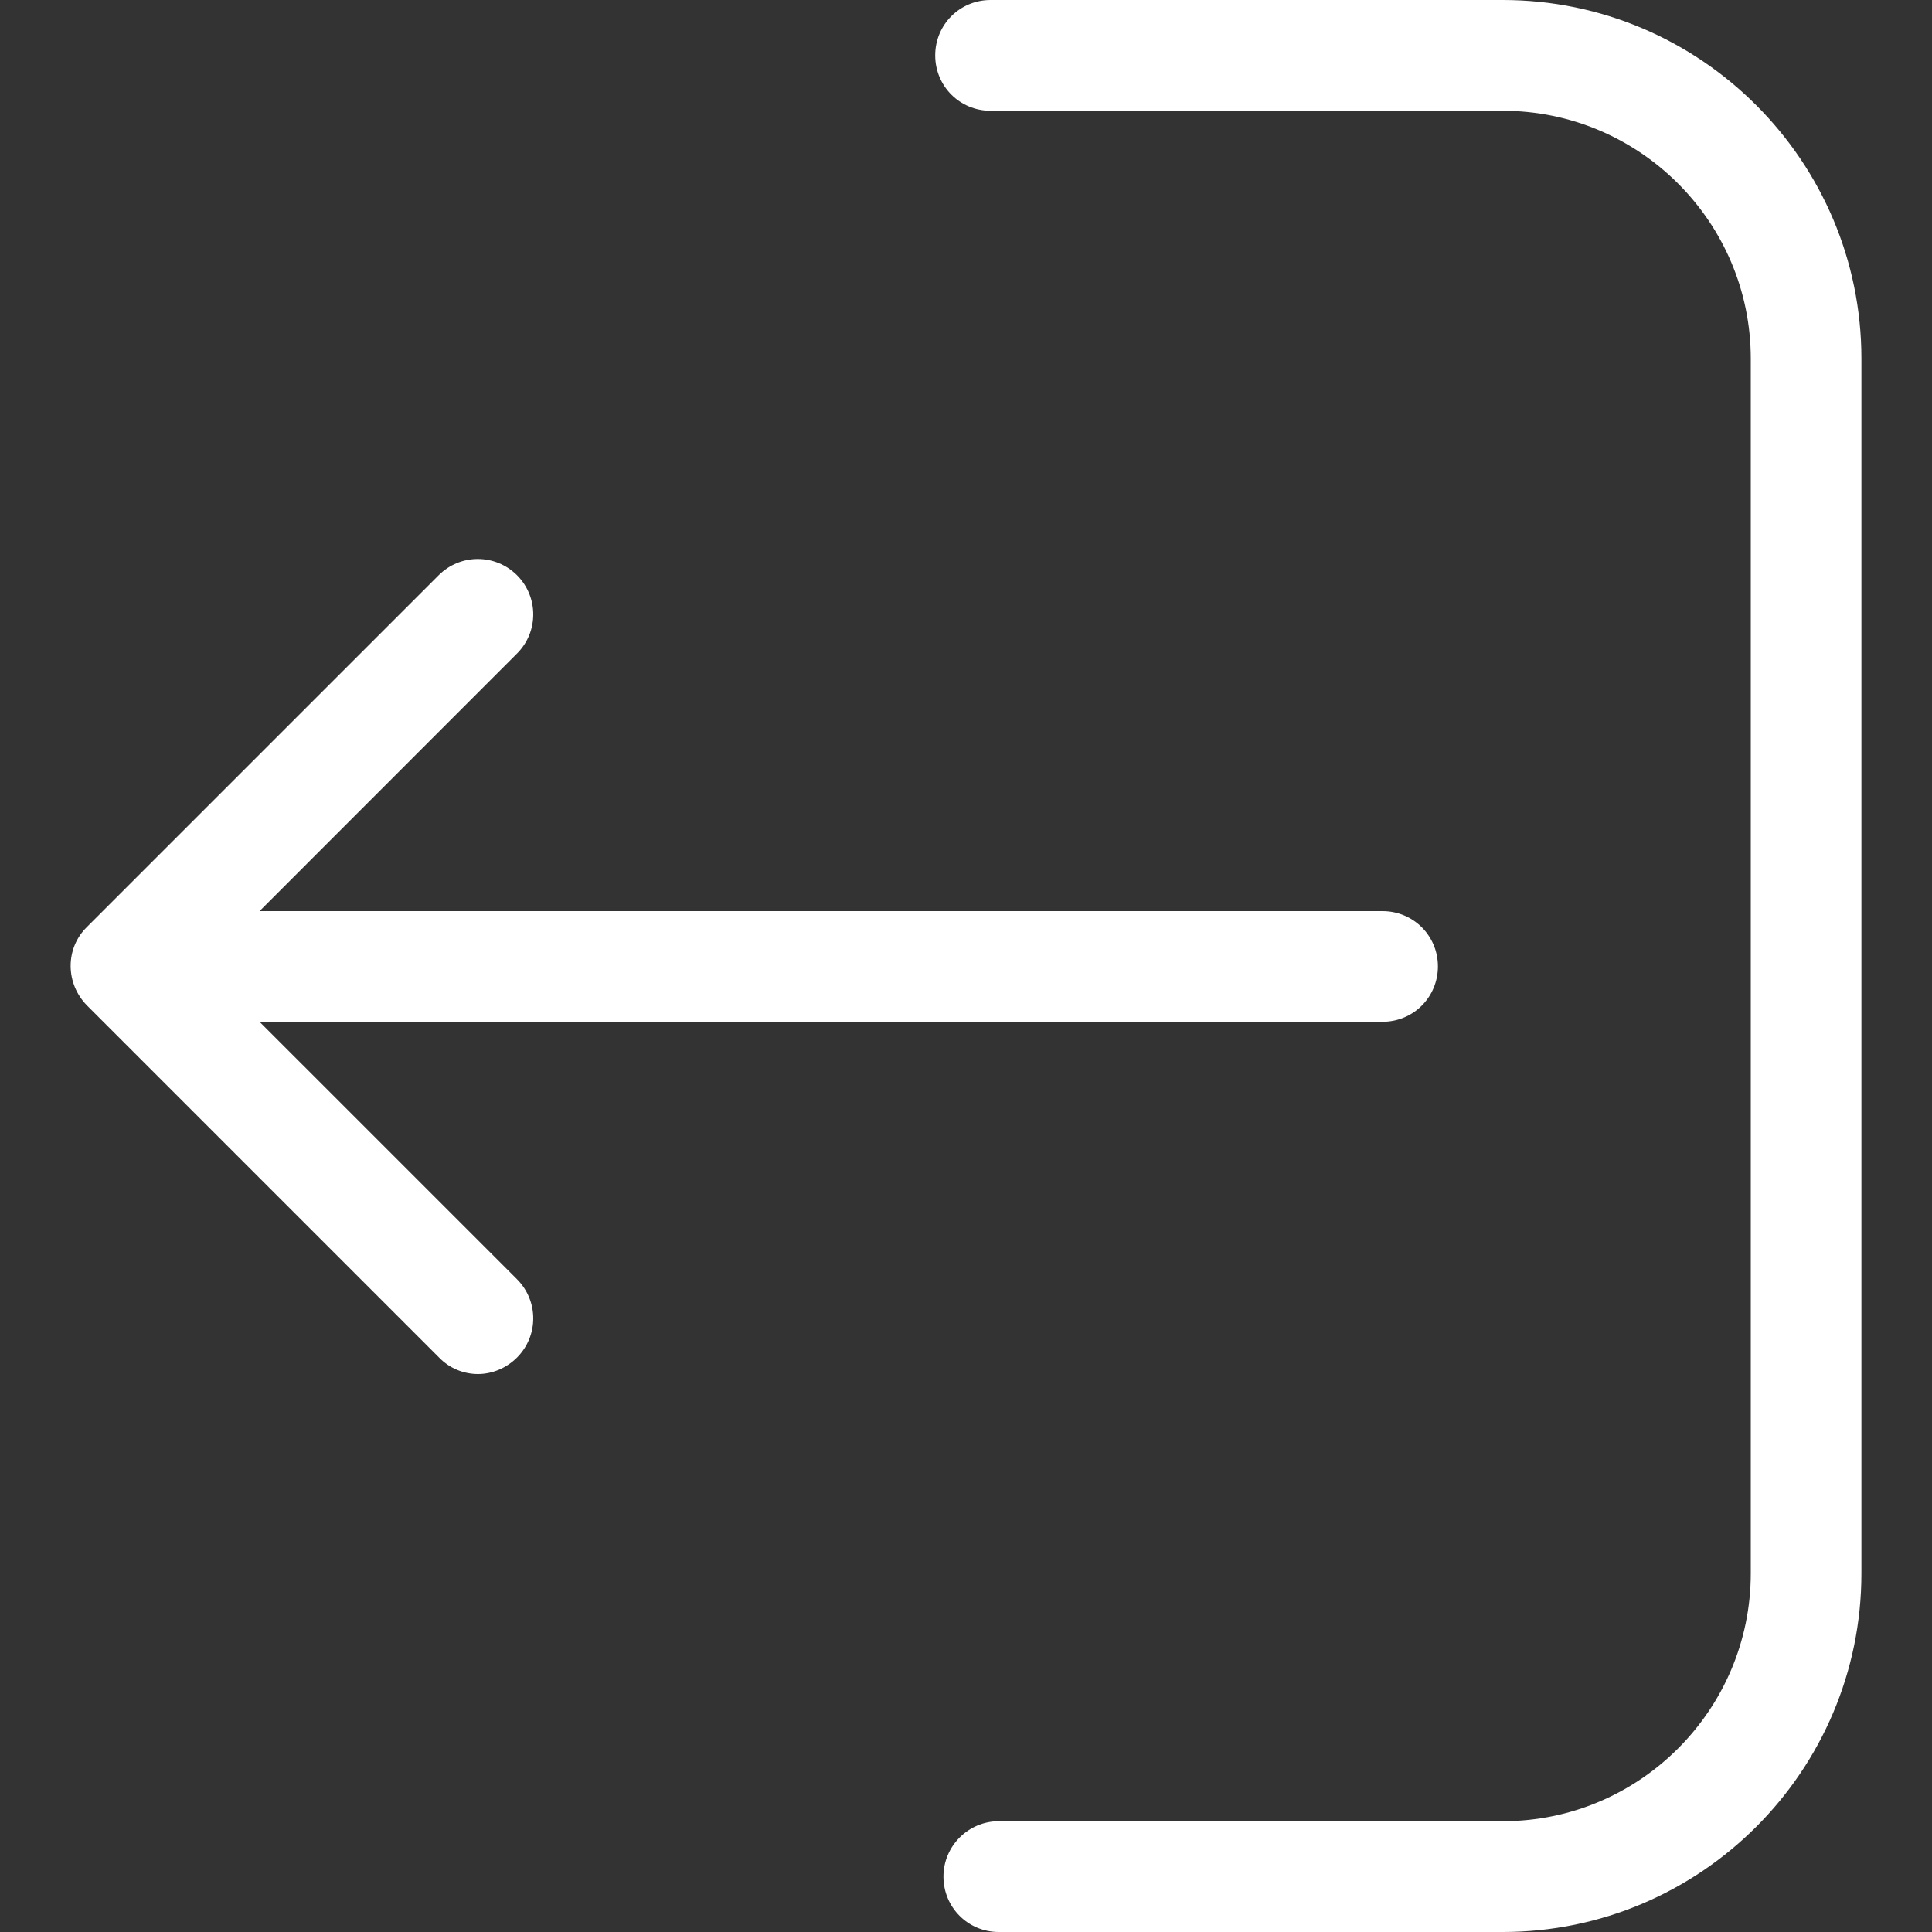 <svg width="15" height="15" viewBox="0 0 15 15" fill="none" xmlns="http://www.w3.org/2000/svg">
<rect x="0" y="0" width="15" height="15" fill="#333333" stroke="none"/>
<path d="M7.754 14.14H11.667C12.73 14.14 13.593 13.275 13.593 12.215V2.785C13.593 1.722 12.727 0.86 11.667 0.86H7.691C7.452 0.86 7.261 0.669 7.261 0.43C7.261 0.191 7.452 0 7.691 0H11.667C13.204 0 14.452 1.251 14.452 2.785V12.215C14.452 13.752 13.201 15 11.667 15H7.754C7.516 15 7.325 14.809 7.325 14.57C7.325 14.332 7.519 14.14 7.754 14.14Z" fill="white"/>
<path d="M0.674 7.198L3.406 4.466C3.574 4.298 3.845 4.298 4.014 4.466C4.182 4.635 4.182 4.906 4.014 5.074L2.015 7.074H10.734C10.973 7.074 11.164 7.265 11.164 7.503C11.164 7.742 10.973 7.933 10.734 7.933H2.015L4.014 9.932C4.182 10.101 4.182 10.371 4.014 10.54C3.931 10.623 3.82 10.668 3.711 10.668C3.603 10.668 3.492 10.626 3.409 10.54L0.678 7.809C0.506 7.637 0.506 7.363 0.674 7.198Z" fill="white"/>
</svg>
